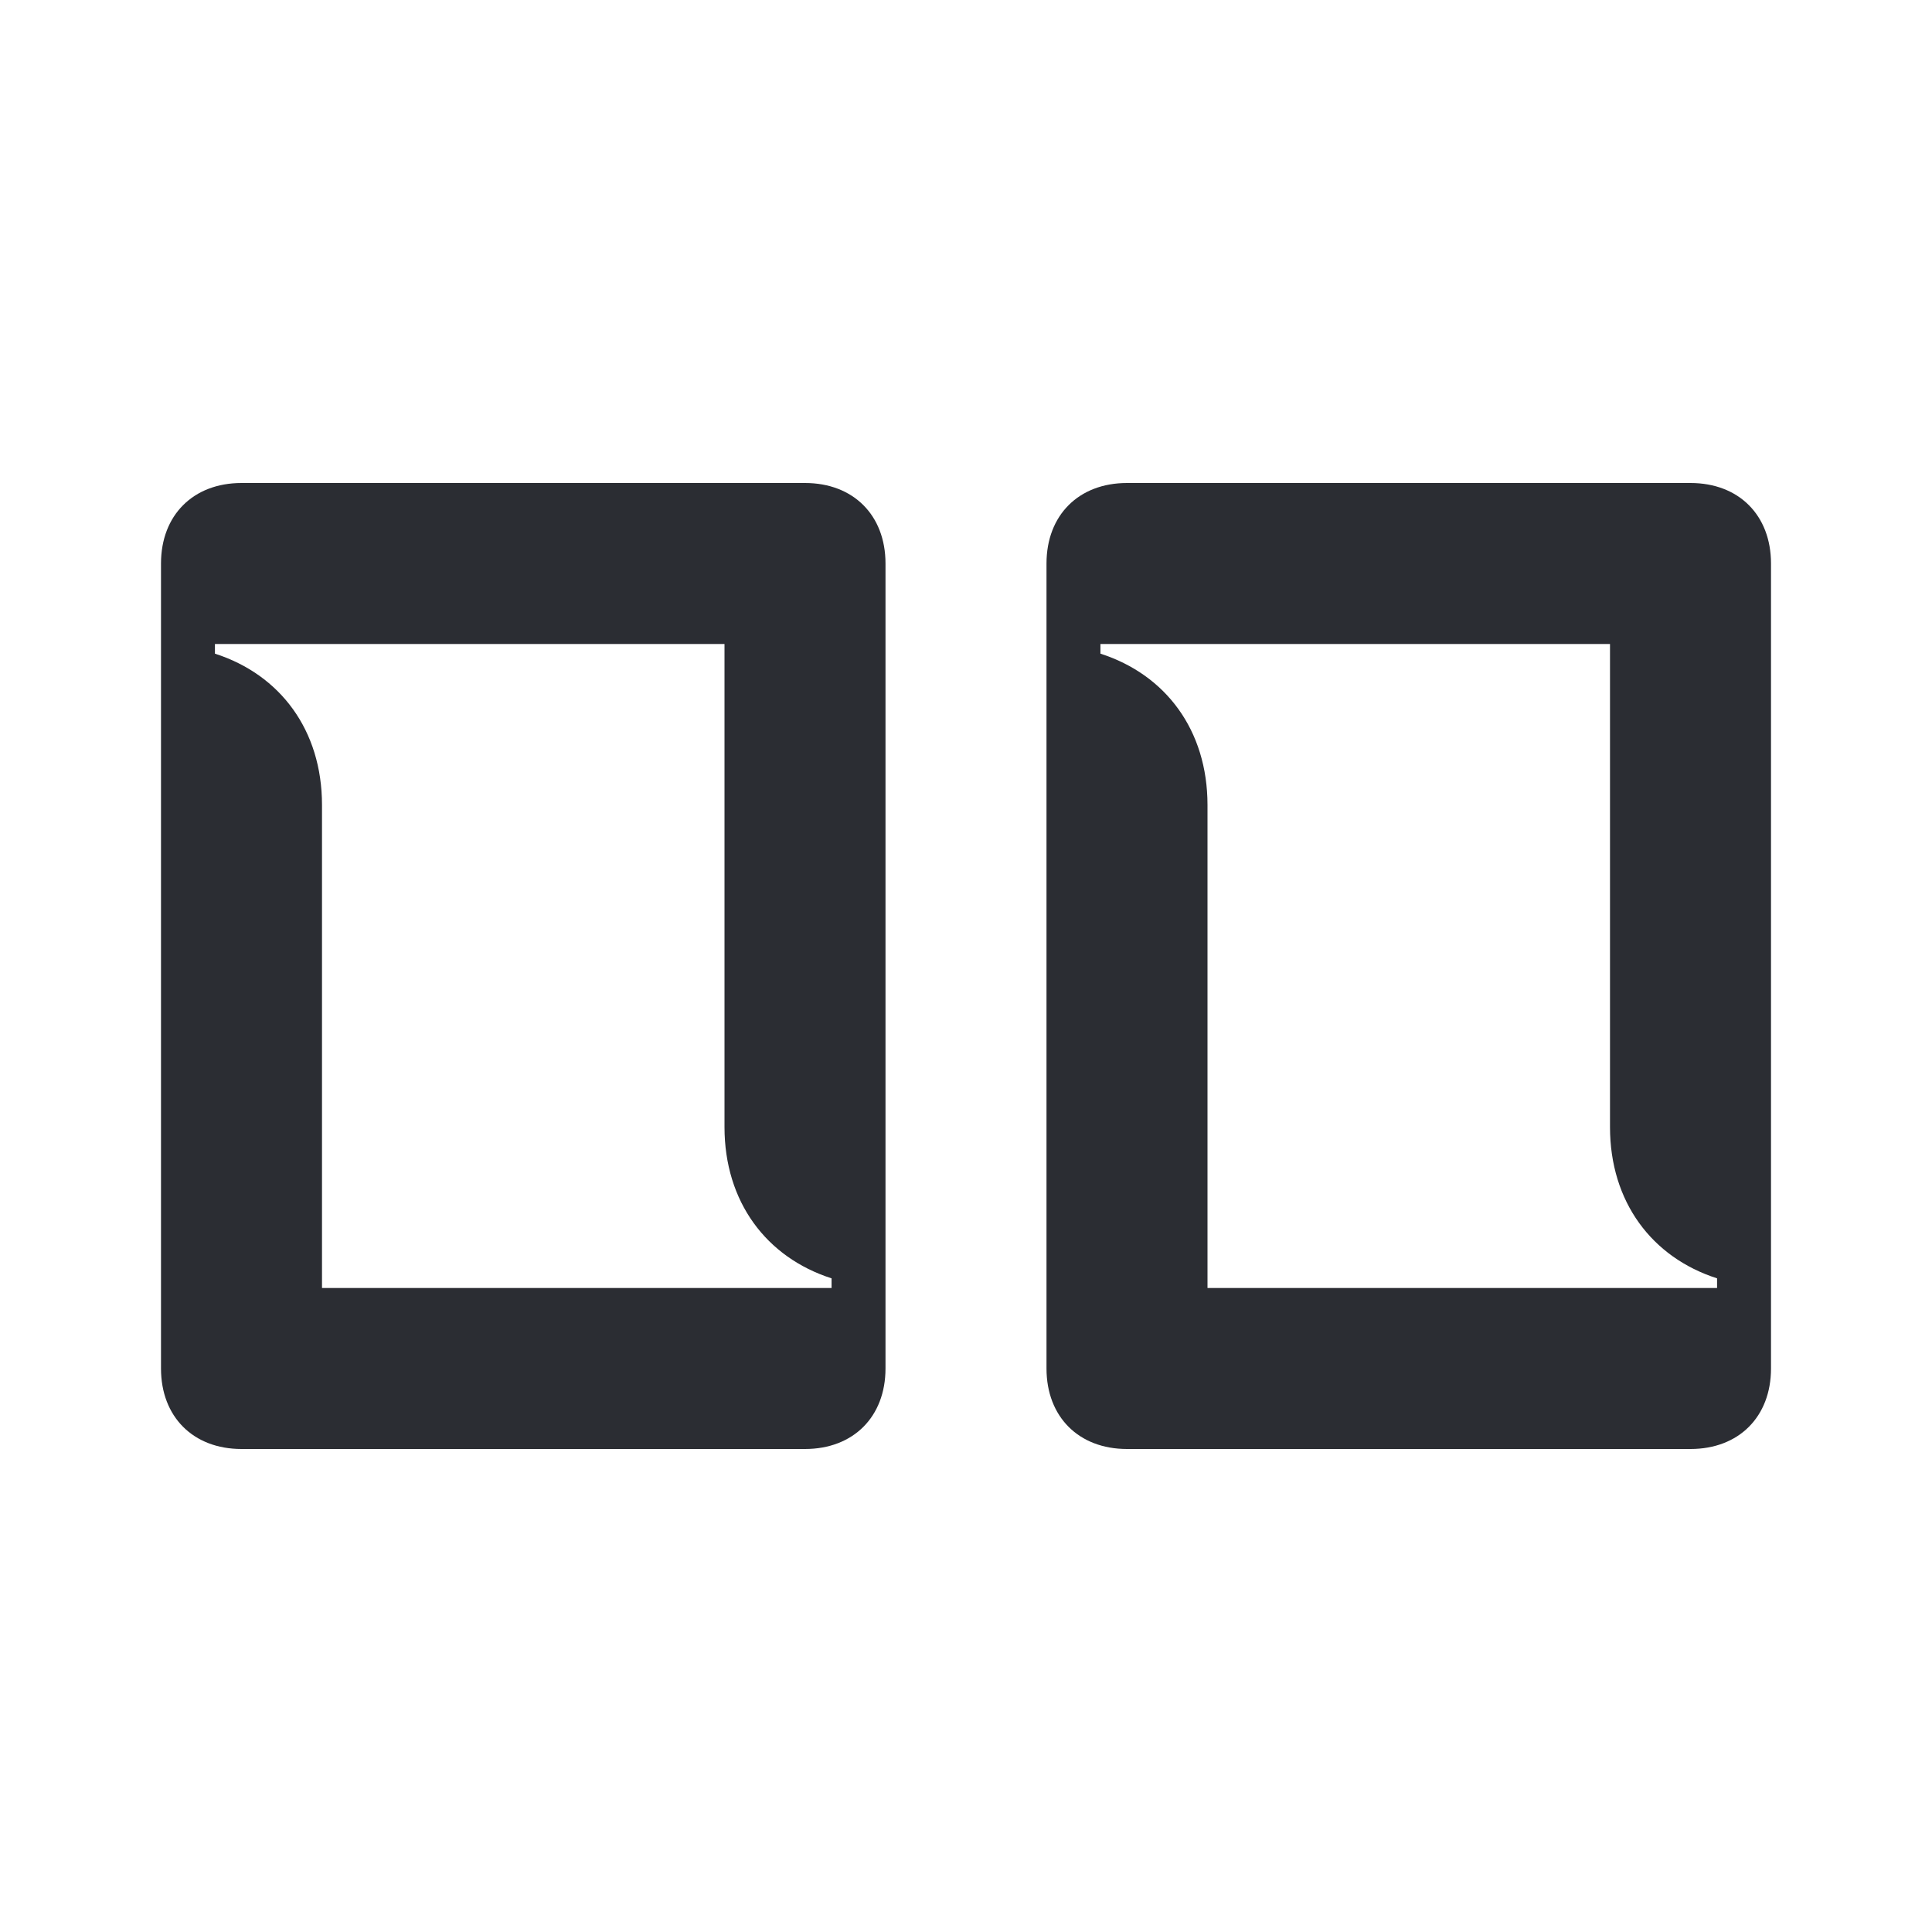 <svg width="24" height="24" viewBox="0 0 24 24" fill="none" xmlns="http://www.w3.org/2000/svg">
<path d="M15 16V10C15 9.07 14.48 8.38 13.67 8.12V8H20V14C20 14.93 20.52 15.62 21.33 15.88V16H15ZM4 16V10C4 9.07 3.48 8.38 2.67 8.12V8H9V14C9 14.93 9.52 15.62 10.33 15.88V16H4ZM3 18H10C10.6 18 11 17.6 11 17V7C11 6.4 10.6 6 10 6H3C2.4 6 2 6.4 2 7V17C2 17.6 2.4 18 3 18ZM14 18H21C21.6 18 22 17.6 22 17V7C22 6.4 21.6 6 21 6H14C13.4 6 13 6.4 13 7V17C13 17.6 13.4 18 14 18Z" fill="#2B2D33"/>
</svg>
